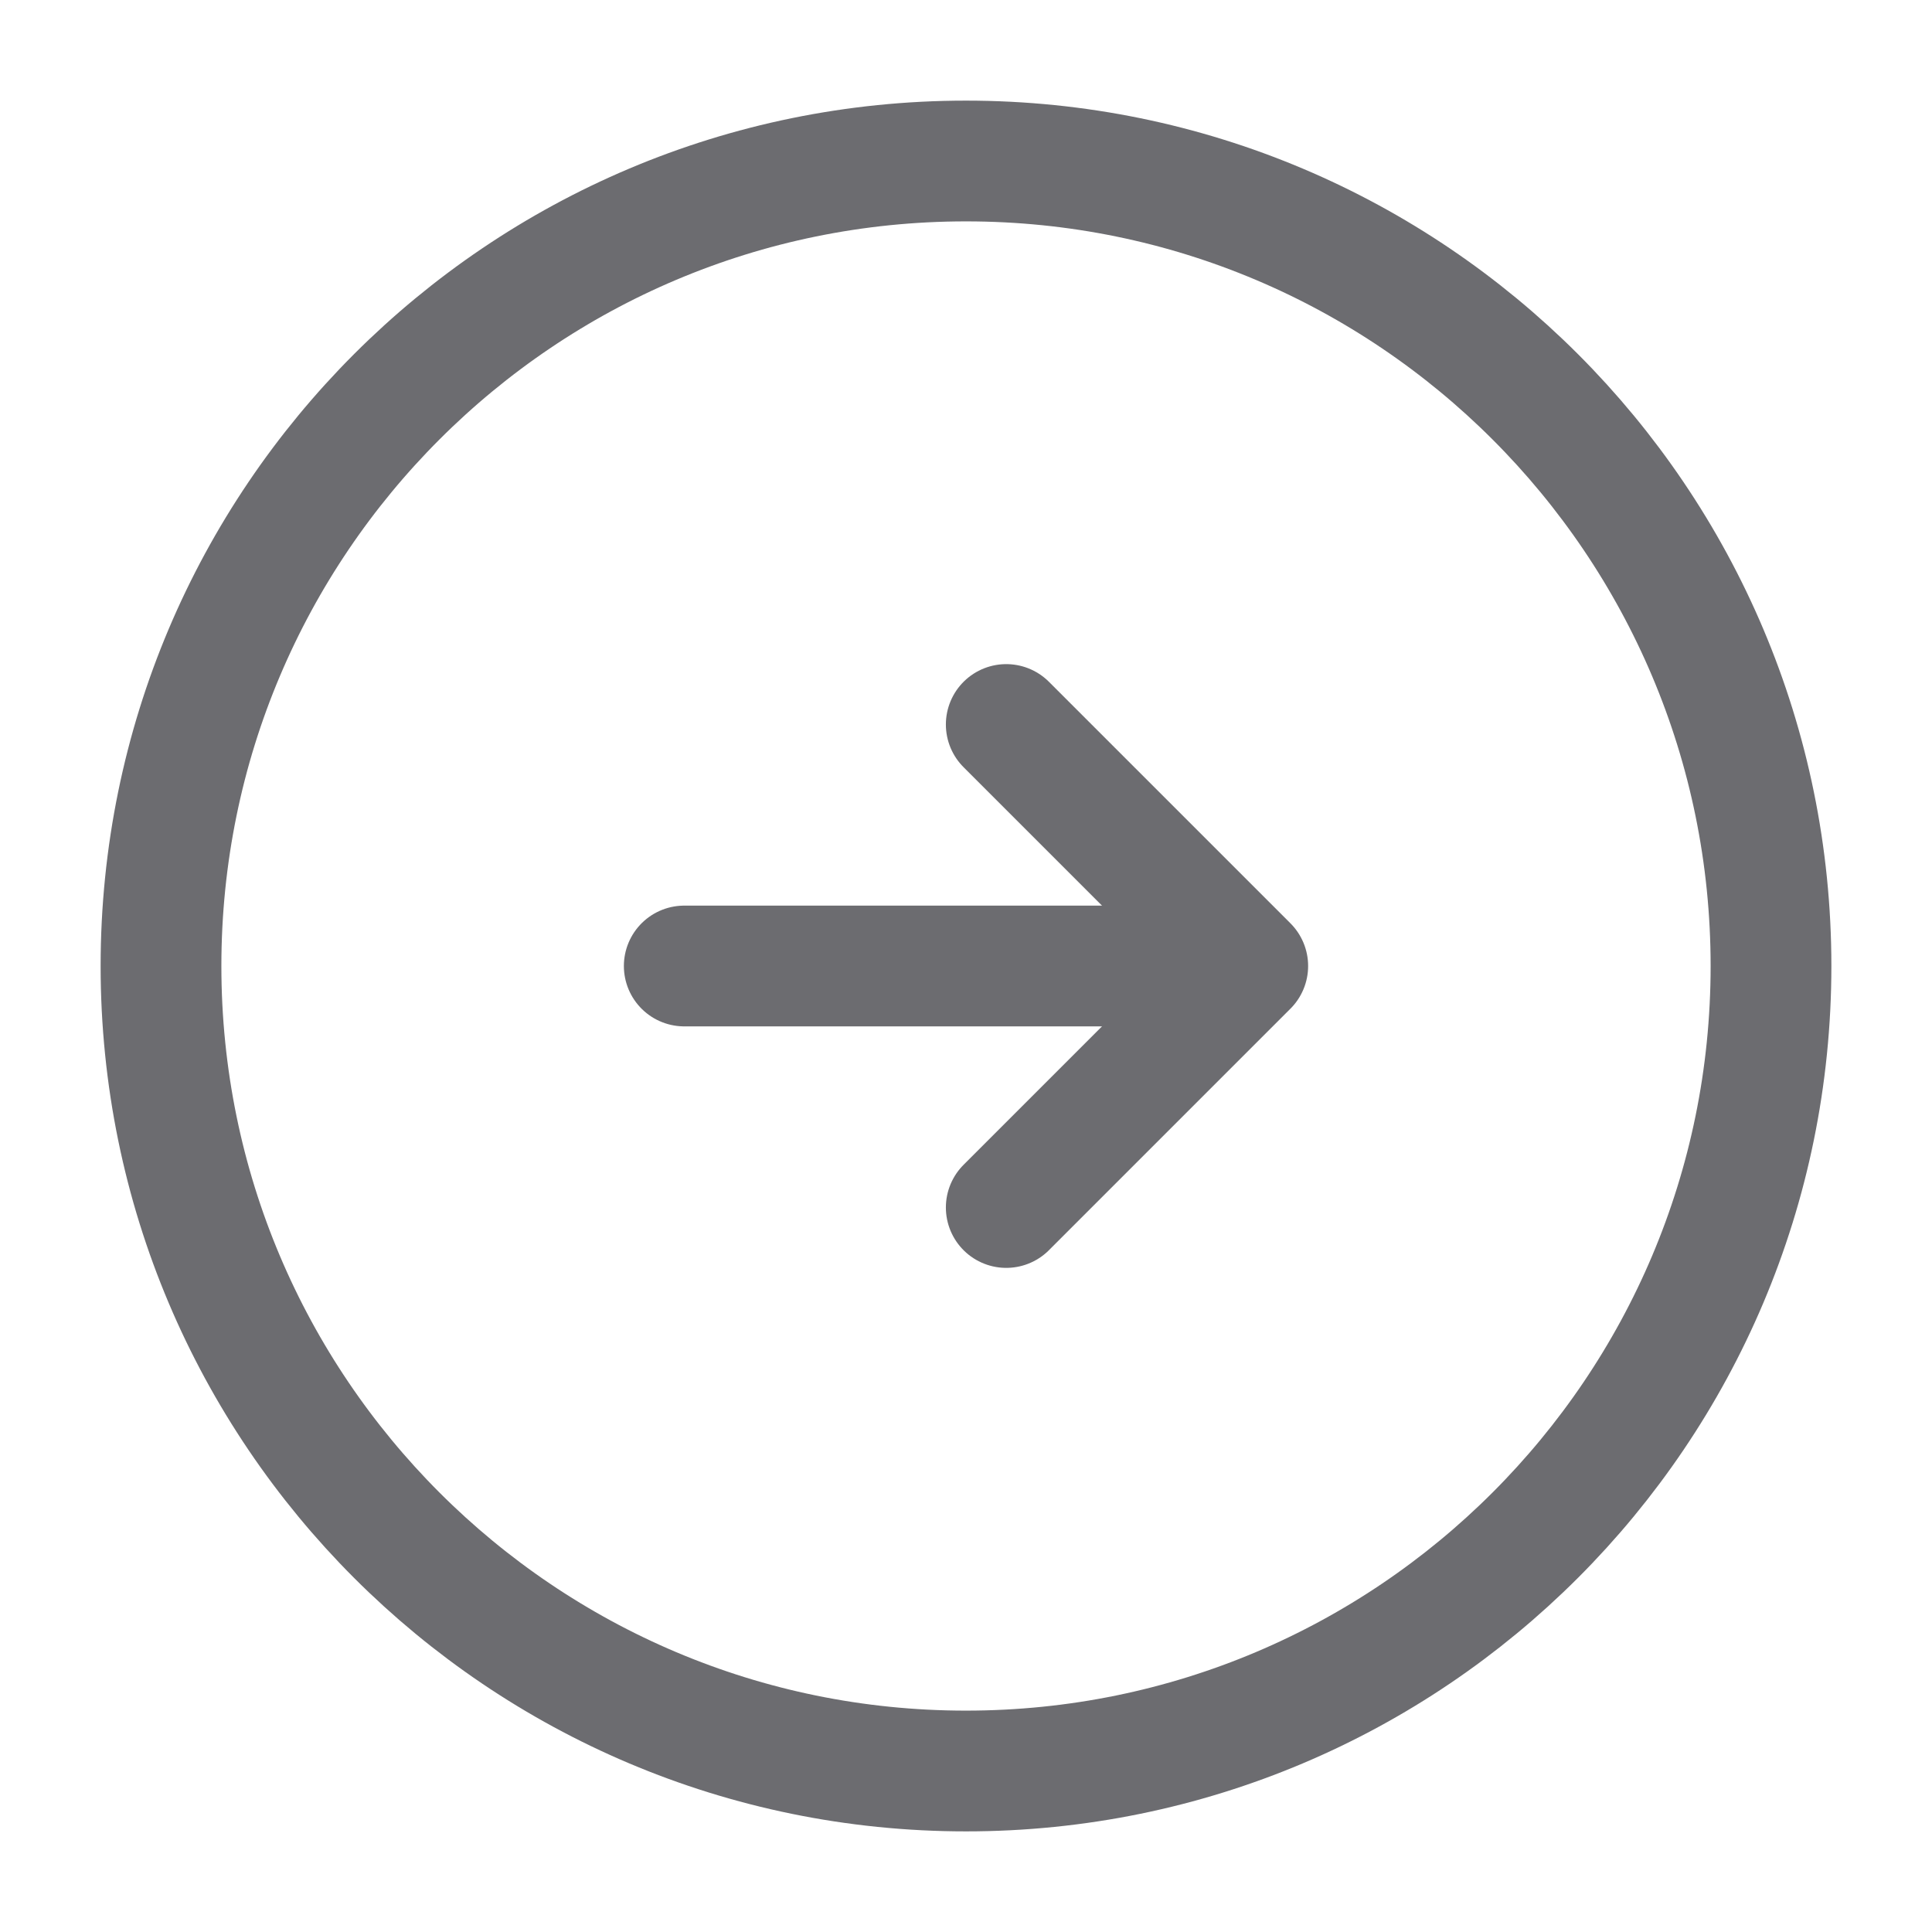 <svg width="24" height="24" viewBox="0 0 24 24" fill="none" xmlns="http://www.w3.org/2000/svg">
<path d="M12 22C17.523 22 22 17.523 22 12C22 6.477 17.523 2 12 2C6.477 2 2 6.477 2 12C2 17.523 6.477 22 12 22Z" stroke="#6C6C70" stroke-width="1.5" stroke-linecap="round" stroke-linejoin="round"/>
<path d="M8.5 12H14.5" stroke="#6C6C70" stroke-width="1.5" stroke-linecap="round" stroke-linejoin="round"/>
<path d="M12.5 15L15.5 12L12.5 9" stroke="#6C6C70" stroke-width="1.5" stroke-linecap="round" stroke-linejoin="round"/>
</svg>
